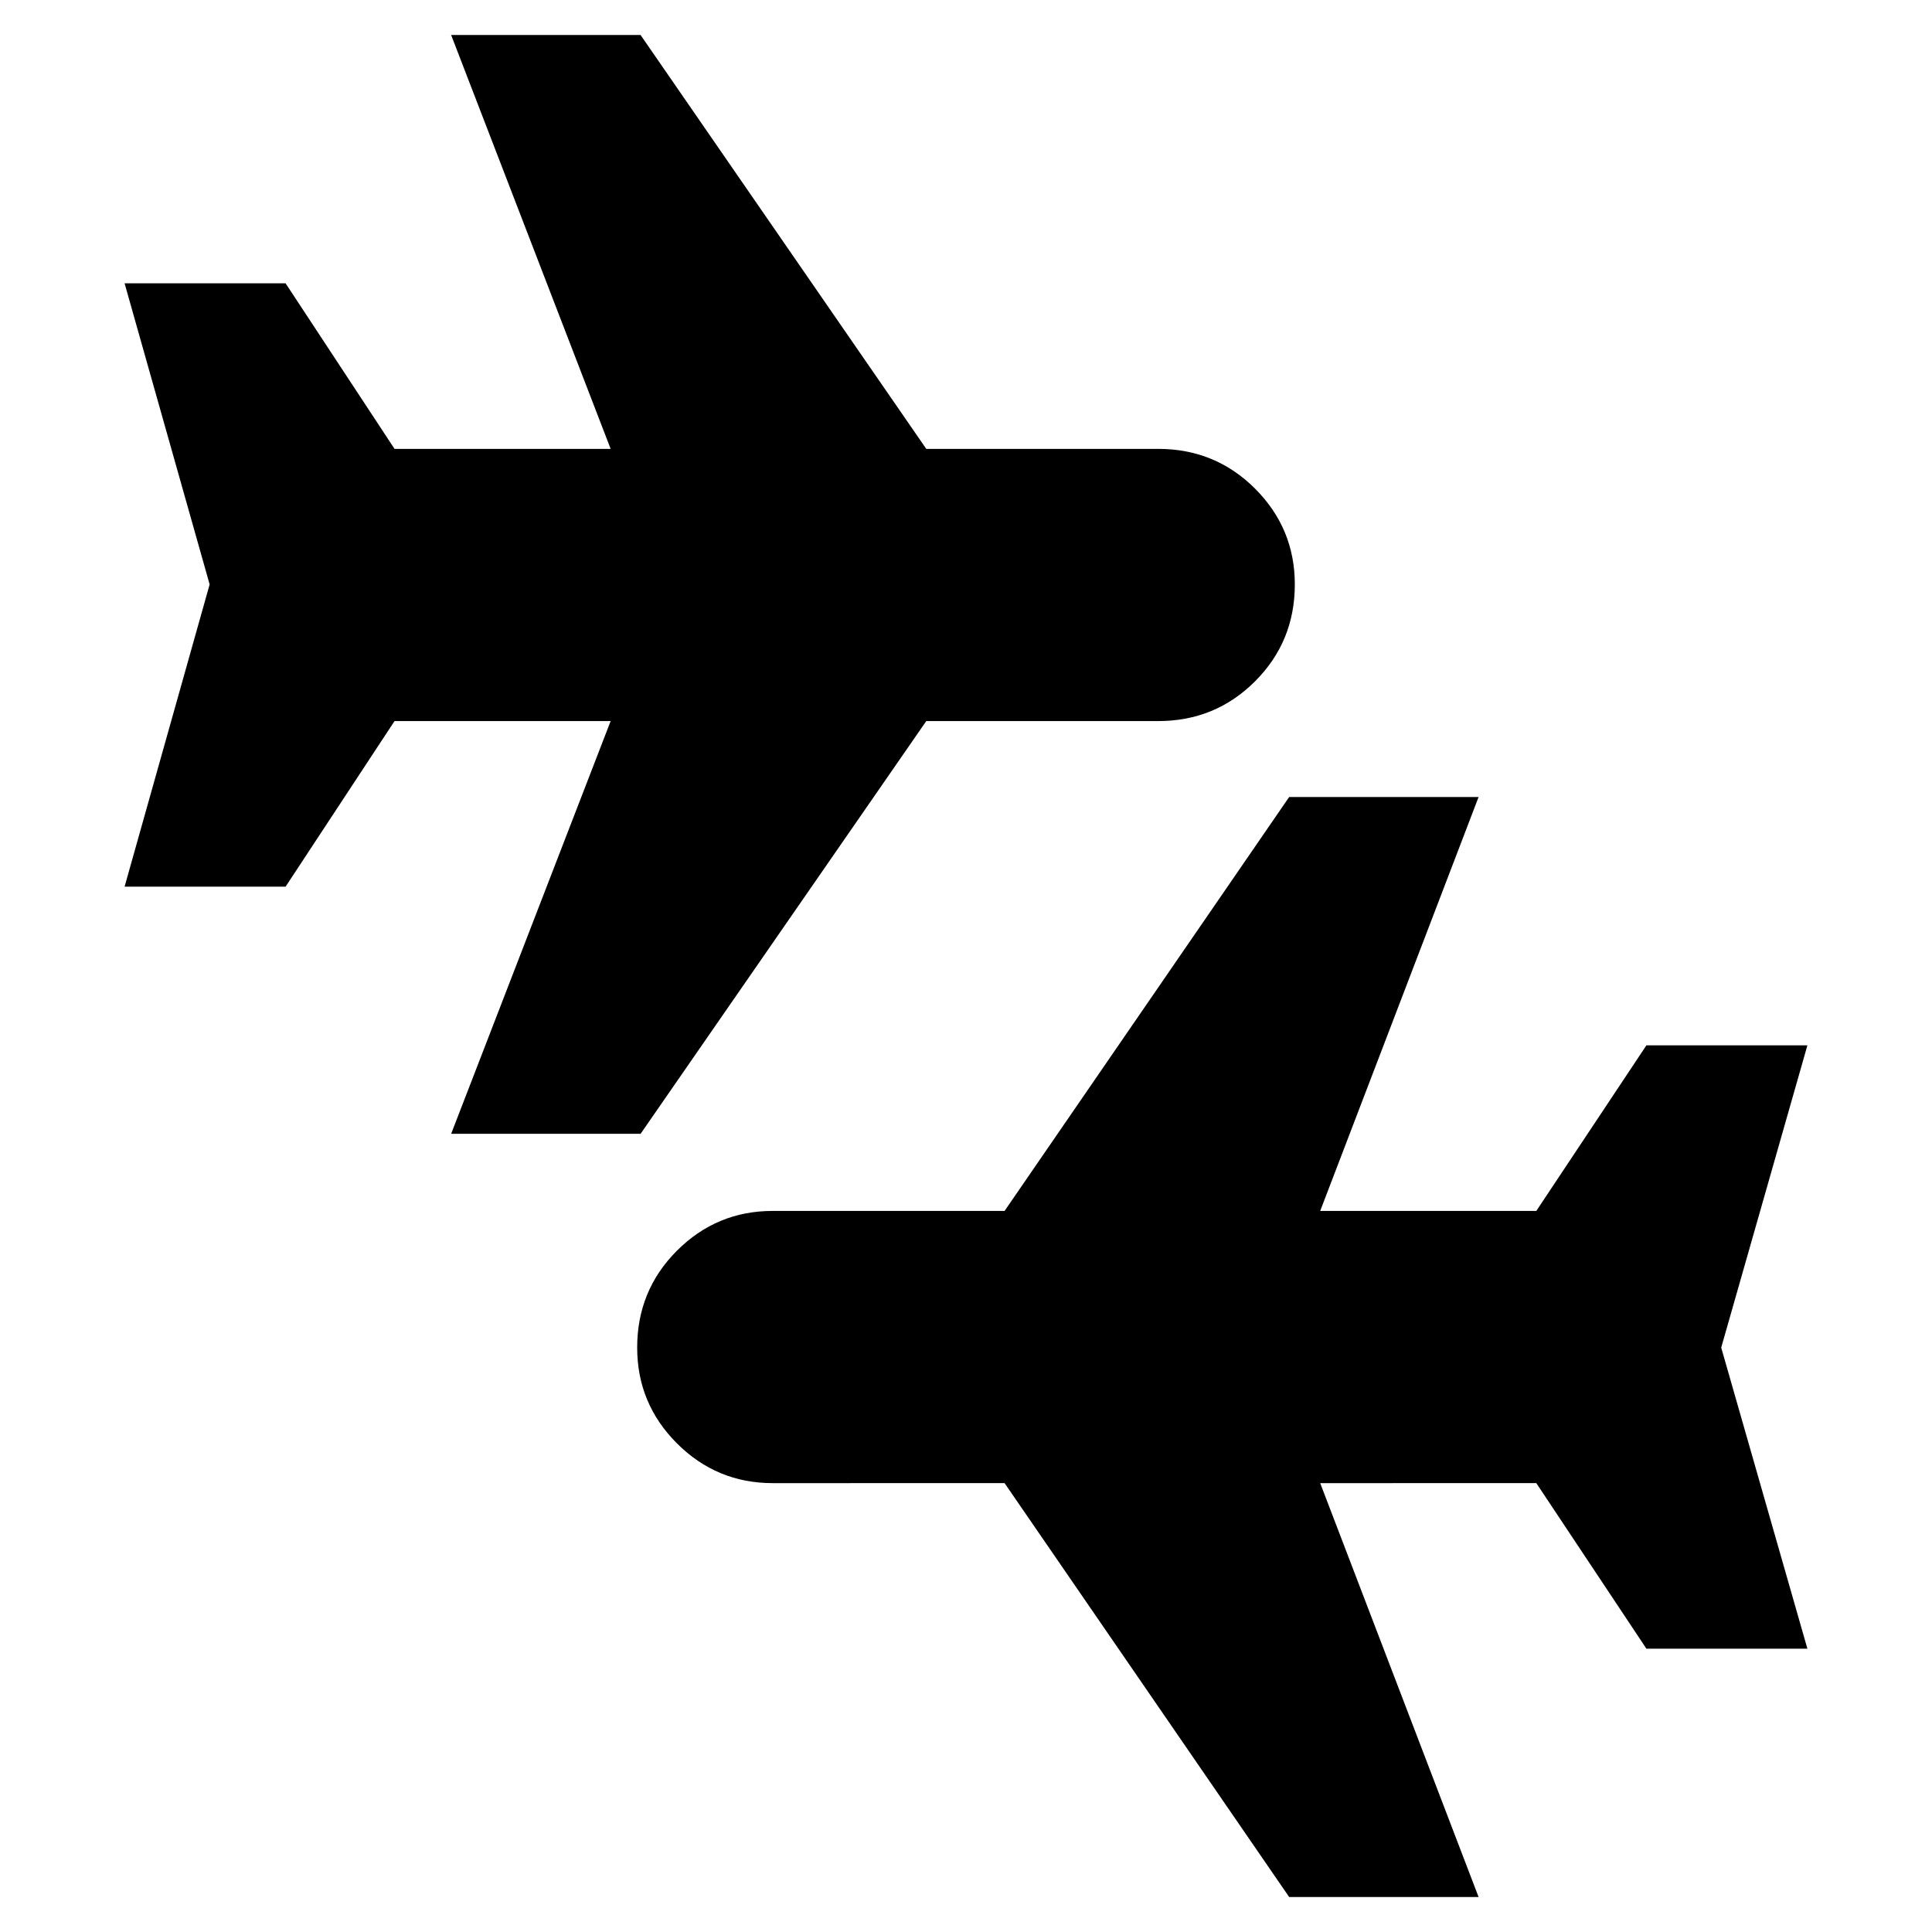 <svg xmlns="http://www.w3.org/2000/svg" height="24" viewBox="0 -960 960 960" width="24"><path d="m224.17-396.61 79.26-205.09H196.04l-54.13 82.27h-80l42.26-150.18-42.26-149.61h80l54.13 82.26h107.39l-79.26-205.65h94.13l141.96 205.65h115.22q28.39 0 48.15 19.76 19.76 19.76 19.76 47.59 0 28.39-19.76 48.15-19.76 19.76-48.15 19.76H460.26L318.3-396.61h-94.13Zm416.4 379.22-141.4-205.65H383.96q-27.83 0-47.59-19.76-19.76-19.76-19.76-47.59 0-28.39 19.76-48.15 19.76-19.76 47.59-19.76h115.21l141.4-205.66h94.13L656-358.3h107.39l54.7-82.27h80l-42.83 150.18 42.83 149.61h-80l-54.7-82.26H656l78.7 205.65h-94.13Z"/></svg>